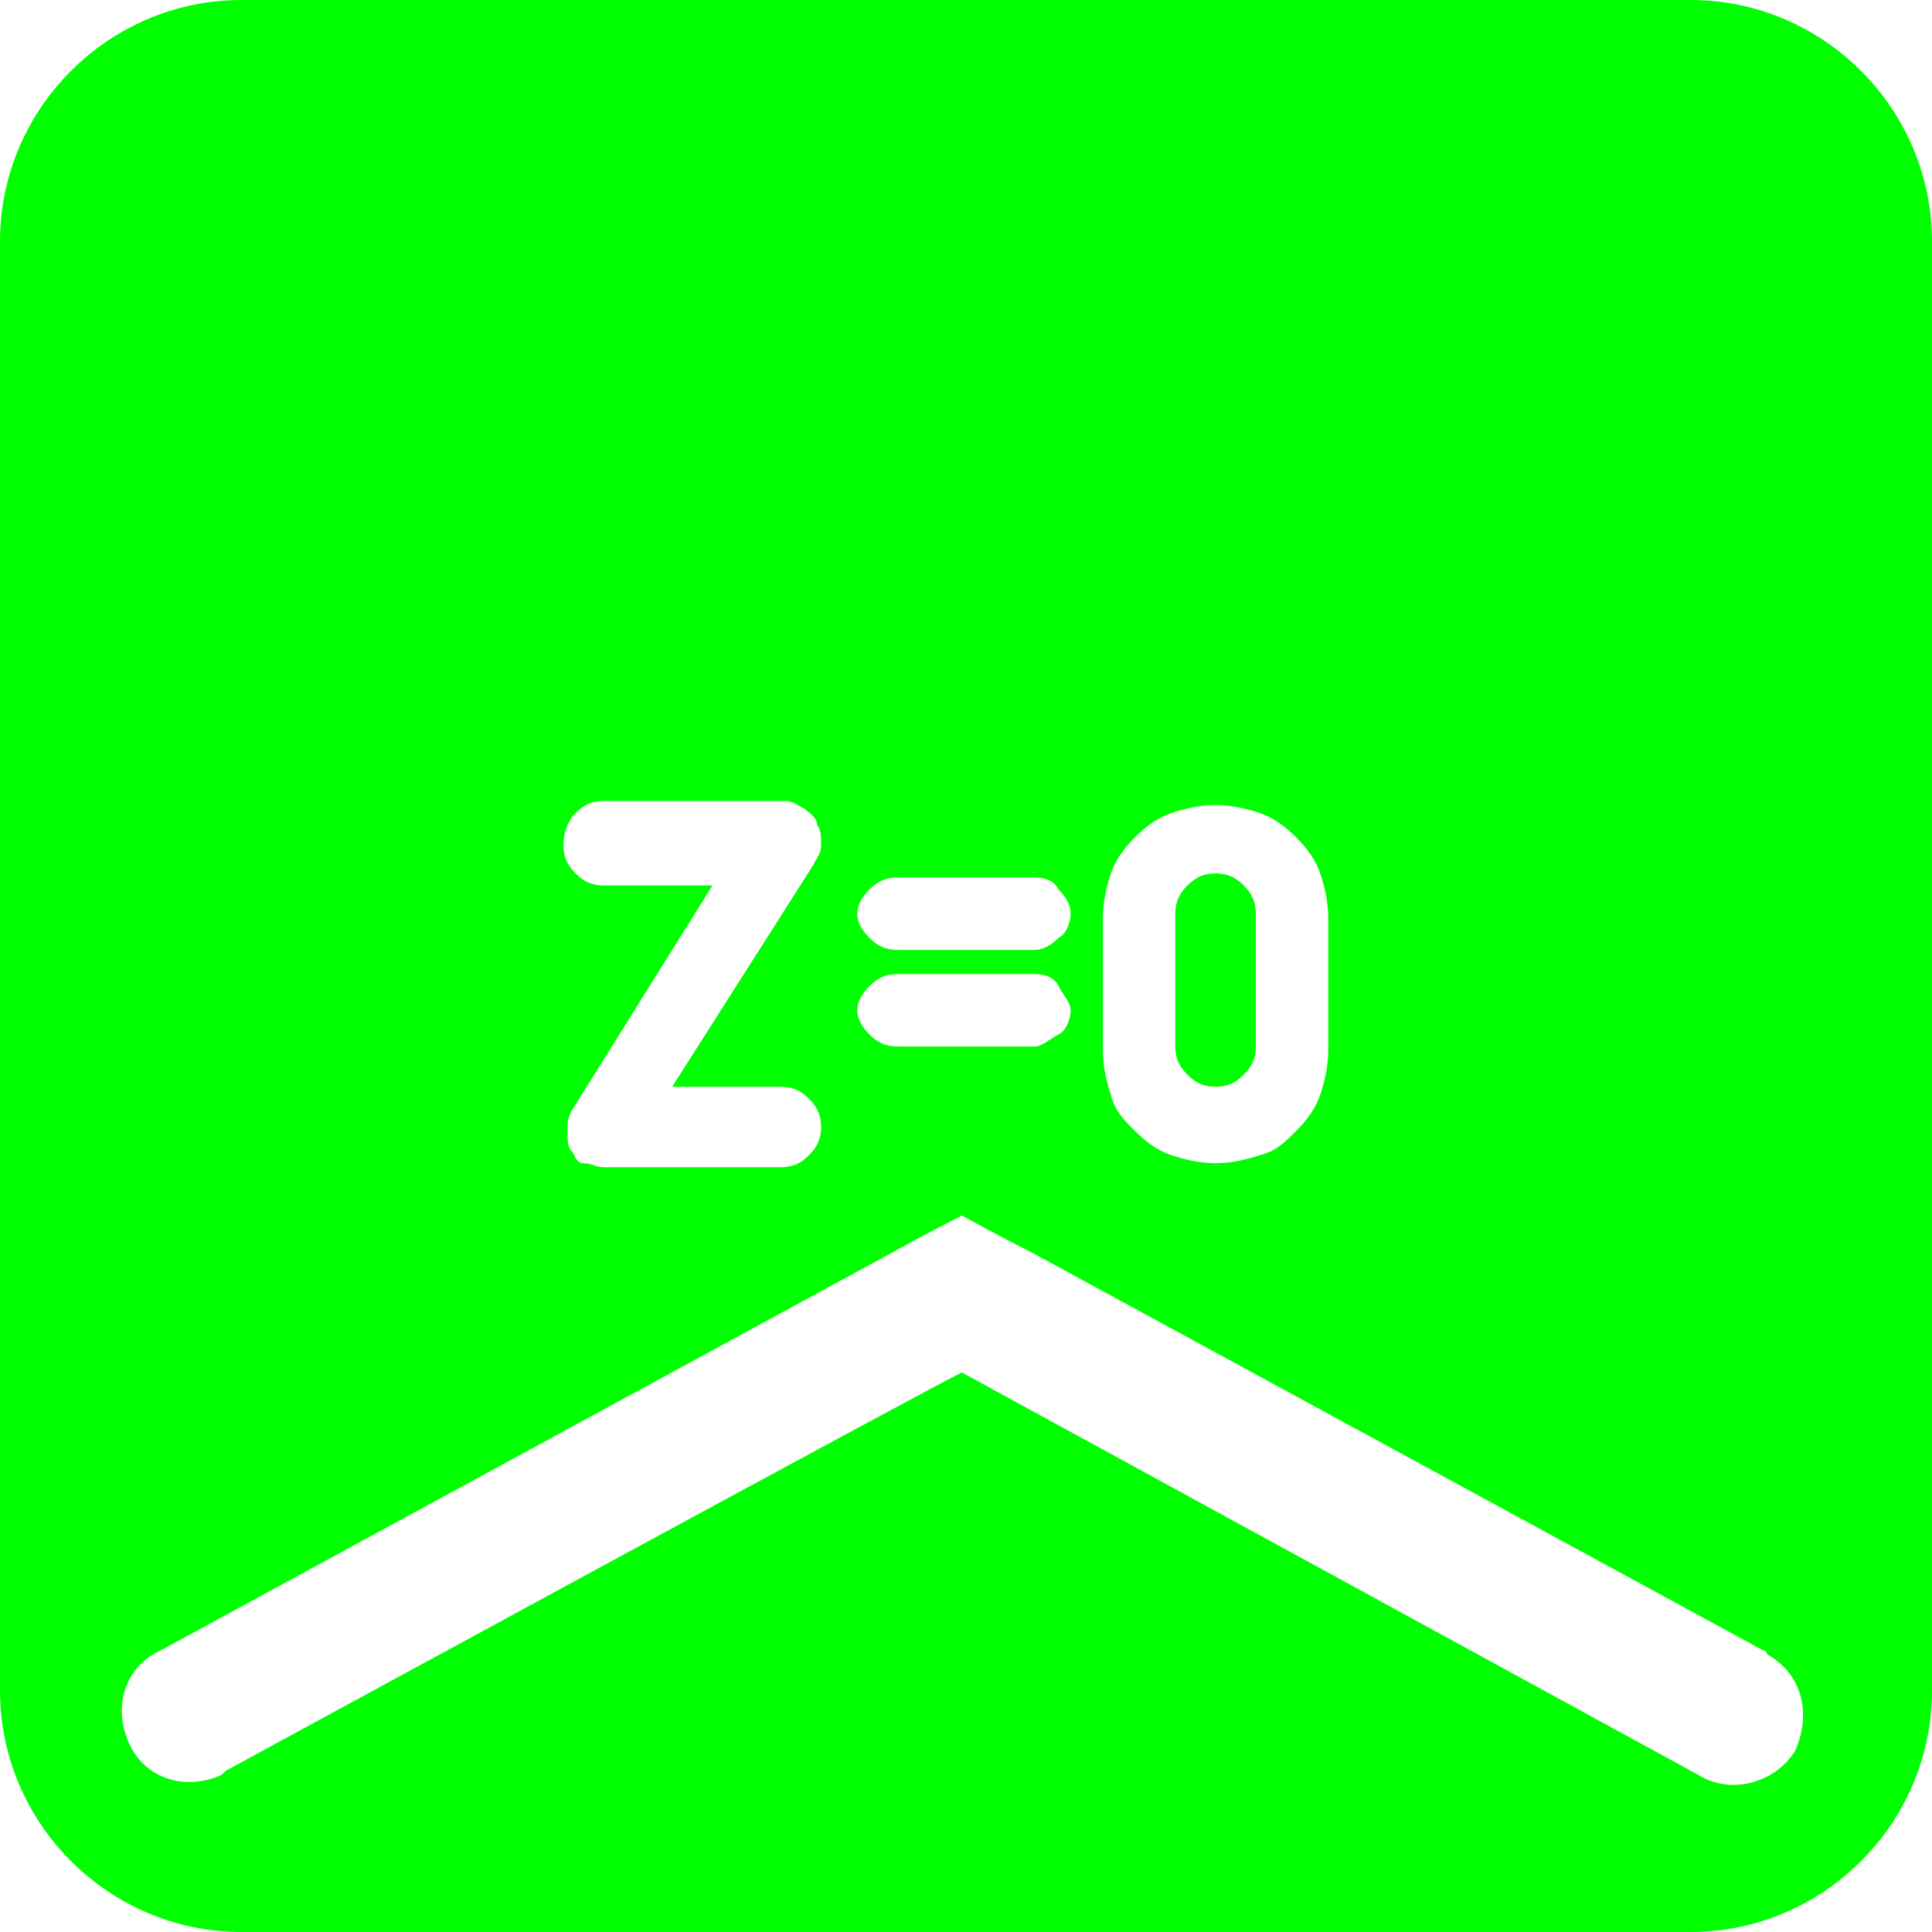 <?xml version="1.0" encoding="utf-8"?>
<!-- Generator: Adobe Illustrator 25.0.0, SVG Export Plug-In . SVG Version: 6.00 Build 0)  -->
<svg version="1.1" id="Fond" xmlns="http://www.w3.org/2000/svg" xmlns:xlink="http://www.w3.org/1999/xlink" x="0px" y="0px"
	 viewBox="0 0 48 48" style="enable-background:new 0 0 48 48;" xml:space="preserve">
<style type="text/css">
	.st0{display:none;}
	.st1{display:inline;fill:#FFFFFF;}
	.st2{display:inline;}
	.st3{fill:#FFFFFF;}
	.st4{fill:#00FF00;}
</style>
<g class="st0">
	<path class="st1" d="M25.8,27.5c0-6.4,0-22.3,0-22.3c0-1-0.8-1.9-1.9-1.9c0,0,0,0-0.1,0c-1,0-1.9,0.9-1.9,1.9l0,25c0,0,0,1.1,0,2.2
		c0.9,0.5,20,11.7,20,11.7c0.1,0,0.1,0.1,0.2,0.1c0.9,0.4,2.1,0.1,2.5-0.9s0.1-2-0.9-2.5l-18-10.6C25.8,30.1,25.8,29.1,25.8,27.5z"
		/>
	<g class="st2">
		<path class="st3" d="M9.2,34.4c0.2,0.2,0.4,0.4,0.4,0.6s0,0.5-0.2,0.7l-2.2,3.1V42c0,0.3-0.1,0.5-0.3,0.7
			c-0.2,0.2-0.4,0.3-0.7,0.3c-0.3,0-0.5-0.1-0.7-0.3c-0.2-0.2-0.3-0.4-0.3-0.7v-3.2l-2.2-3.1C3,35.5,2.9,35.2,3,35s0.2-0.4,0.4-0.6
			c0.2-0.1,0.4-0.2,0.7-0.2c0.3,0,0.5,0.2,0.6,0.4L6.3,37l1.6-2.3c0.1-0.2,0.4-0.4,0.6-0.4S9,34.3,9.2,34.4z"/>
		<path class="st3" d="M15.6,36.9c0,0.2-0.1,0.5-0.3,0.6s-0.4,0.3-0.6,0.3h-3.4c-0.3,0-0.5-0.1-0.7-0.3s-0.3-0.4-0.3-0.6
			s0.1-0.5,0.3-0.6c0.2-0.2,0.4-0.3,0.7-0.3h3.4c0.3,0,0.5,0.1,0.6,0.3C15.5,36.5,15.6,36.7,15.6,36.9z M15.6,39.3
			c0,0.2-0.1,0.5-0.3,0.6s-0.4,0.3-0.6,0.3h-3.4c-0.3,0-0.5-0.1-0.7-0.3s-0.3-0.4-0.3-0.6s0.1-0.5,0.3-0.6s0.4-0.3,0.7-0.3h3.4
			c0.3,0,0.5,0.1,0.6,0.3S15.6,39,15.6,39.3z"/>
		<path class="st3" d="M19.2,34.2c0.4,0,0.8,0.1,1.1,0.2s0.6,0.3,0.9,0.6s0.5,0.5,0.6,0.9c0.1,0.3,0.2,0.7,0.2,1.1v3.2
			c0,0.4-0.1,0.7-0.2,1.1c-0.1,0.3-0.3,0.6-0.6,0.9s-0.5,0.4-0.9,0.6s-0.7,0.2-1.1,0.2s-0.8-0.1-1.1-0.2s-0.6-0.3-0.9-0.6
			c-0.3-0.2-0.5-0.5-0.6-0.9c-0.1-0.3-0.2-0.7-0.2-1.1v-3.2c0-0.4,0.1-0.7,0.2-1.1c0.1-0.3,0.3-0.6,0.6-0.9c0.3-0.3,0.6-0.4,0.9-0.6
			S18.8,34.2,19.2,34.2z M20.1,36.9c0-0.3-0.1-0.5-0.3-0.7c-0.2-0.2-0.4-0.3-0.7-0.3s-0.5,0.1-0.7,0.3c-0.2,0.2-0.3,0.4-0.3,0.7v3.2
			c0,0.3,0.1,0.5,0.3,0.7c0.2,0.2,0.4,0.3,0.7,0.3s0.5-0.1,0.7-0.3c0.2-0.2,0.3-0.4,0.3-0.7V36.9z"/>
	</g>
</g>
<g class="st0">
	<path class="st1" d="M22.1,26.8c0-6.2,0-21.7,0-21.7c0-1,0.8-1.8,1.8-1.8c0,0,0,0,0.1,0c1,0,1.8,0.8,1.8,1.8v24.3c0,0,0,1.1,0,2.1
		c-0.9,0.5-19,11.4-19,11.4c0,0-0.1,0.1-0.1,0.1c-0.9,0.4-2,0.1-2.4-0.8s-0.1-2,0.8-2.4l17.1-10.3C22.1,29.4,22.1,28.4,22.1,26.8z"
		/>
	<g class="st2">
		<path class="st3" d="M31.9,41.1c0,0.2-0.2,0.4-0.4,0.6c-0.2,0.2-0.4,0.2-0.7,0.2c-0.2,0-0.4-0.2-0.6-0.4l-1.6-2.3l-1.6,2.3
			c-0.1,0.2-0.3,0.3-0.6,0.4s-0.5,0-0.7-0.2c-0.1-0.1-0.2-0.2-0.3-0.3s-0.1-0.2-0.1-0.3c0-0.1,0-0.2,0-0.3c0-0.1,0.1-0.2,0.1-0.3
			l2-2.8l-2-2.8c-0.2-0.2-0.2-0.4-0.2-0.7s0.2-0.4,0.4-0.6c0.2-0.1,0.4-0.2,0.7-0.1c0.2,0,0.4,0.2,0.6,0.4l1.6,2.3l1.6-2.3
			c0.2-0.2,0.3-0.3,0.6-0.4c0.2,0,0.5,0,0.7,0.1c0.2,0.2,0.3,0.3,0.4,0.6s0,0.5-0.2,0.7l-2,2.8l2,2.8C31.9,40.6,32,40.9,31.9,41.1z"
			/>
		<path class="st3" d="M37.8,36c0,0.2-0.1,0.4-0.3,0.6c-0.2,0.2-0.4,0.3-0.6,0.3h-3.3c-0.2,0-0.5-0.1-0.6-0.3
			c-0.2-0.2-0.3-0.4-0.3-0.6s0.1-0.4,0.3-0.6c0.2-0.2,0.4-0.3,0.6-0.3h3.3c0.2,0,0.4,0.1,0.6,0.3C37.7,35.6,37.8,35.8,37.8,36z
			 M37.8,38.3c0,0.2-0.1,0.4-0.3,0.6c-0.2,0.2-0.4,0.3-0.6,0.3h-3.3c-0.2,0-0.5-0.1-0.6-0.3c-0.2-0.2-0.3-0.4-0.3-0.6
			c0-0.2,0.1-0.4,0.3-0.6c0.2-0.2,0.4-0.3,0.6-0.3h3.3c0.2,0,0.4,0.1,0.6,0.3C37.7,37.9,37.8,38.1,37.8,38.3z"/>
		<path class="st3" d="M41.2,33.4c0.4,0,0.7,0.1,1,0.2c0.3,0.1,0.6,0.3,0.8,0.6c0.2,0.2,0.4,0.5,0.6,0.9c0.1,0.3,0.2,0.7,0.2,1v3.2
			c0,0.4-0.1,0.7-0.2,1c-0.1,0.3-0.3,0.6-0.6,0.8s-0.5,0.4-0.8,0.6c-0.3,0.1-0.7,0.2-1,0.2c-0.4,0-0.7-0.1-1-0.2
			c-0.3-0.1-0.6-0.3-0.9-0.6c-0.2-0.2-0.4-0.5-0.6-0.8c-0.1-0.3-0.2-0.7-0.2-1V36c0-0.4,0.1-0.7,0.2-1c0.1-0.3,0.3-0.6,0.6-0.9
			c0.2-0.2,0.5-0.4,0.9-0.6C40.4,33.4,40.8,33.4,41.2,33.4z M42.1,36c0-0.3-0.1-0.5-0.3-0.7c-0.2-0.2-0.4-0.3-0.6-0.3
			c-0.3,0-0.5,0.1-0.7,0.3c-0.2,0.2-0.3,0.4-0.3,0.7v3.2c0,0.3,0.1,0.5,0.3,0.7c0.2,0.2,0.4,0.3,0.7,0.3c0.3,0,0.5-0.1,0.6-0.3
			c0.2-0.2,0.3-0.4,0.3-0.7V36z"/>
	</g>
</g>
<g>
	<path class="st4" d="M30.2,27c0.3,0,0.5-0.1,0.7-0.3c0.2-0.2,0.3-0.4,0.3-0.7v-3.3c0-0.3-0.1-0.5-0.3-0.7c-0.2-0.2-0.4-0.3-0.7-0.3
		s-0.5,0.1-0.7,0.3c-0.2,0.2-0.3,0.4-0.3,0.7v3.3c0,0.3,0.1,0.5,0.3,0.7C29.7,26.9,29.9,27,30.2,27z"/>
	<path class="st4" d="M42,0L42,0H6C2.7,0,0,2.7,0,6v36c0,3.3,2.7,6,6,6h36c3.3,0,6-2.7,6-6V6C48,2.7,45.3,0,42,0z M27.4,22.8
		c0-0.4,0.1-0.8,0.2-1.1c0.1-0.3,0.3-0.6,0.6-0.9s0.6-0.5,0.9-0.6c0.3-0.1,0.7-0.2,1.1-0.2s0.8,0.1,1.1,0.2c0.3,0.1,0.6,0.3,0.9,0.6
		c0.3,0.3,0.5,0.6,0.6,0.9c0.1,0.3,0.2,0.7,0.2,1.1v3.3c0,0.4-0.1,0.8-0.2,1.1c-0.1,0.3-0.3,0.6-0.6,0.9c-0.3,0.3-0.5,0.5-0.9,0.6
		c-0.3,0.1-0.7,0.2-1.1,0.2s-0.8-0.1-1.1-0.2c-0.3-0.1-0.6-0.3-0.9-0.6c-0.3-0.3-0.5-0.5-0.6-0.9c-0.1-0.3-0.2-0.7-0.2-1.1V22.8z
		 M21.6,22.1c0.2-0.2,0.4-0.3,0.7-0.3h3.4c0.3,0,0.5,0.1,0.6,0.3c0.2,0.2,0.3,0.4,0.3,0.6s-0.1,0.5-0.3,0.6
		c-0.2,0.2-0.4,0.3-0.6,0.3h-3.4c-0.3,0-0.5-0.1-0.7-0.3c-0.2-0.2-0.3-0.4-0.3-0.6S21.4,22.3,21.6,22.1z M21.6,24.5
		c0.2-0.2,0.4-0.3,0.7-0.3h3.4c0.3,0,0.5,0.1,0.6,0.3s0.3,0.4,0.3,0.6s-0.1,0.5-0.3,0.6s-0.4,0.3-0.6,0.3h-3.4
		c-0.3,0-0.5-0.1-0.7-0.3c-0.2-0.2-0.3-0.4-0.3-0.6S21.4,24.7,21.6,24.5z M14.3,20.2c0.2-0.2,0.4-0.3,0.7-0.3h4.5
		c0.2,0,0.3,0.1,0.5,0.2c0.1,0.1,0.3,0.2,0.3,0.4c0.1,0.1,0.1,0.3,0.1,0.5c0,0.2-0.1,0.3-0.2,0.5L16.7,27h2.7c0.3,0,0.5,0.1,0.7,0.3
		c0.2,0.2,0.3,0.4,0.3,0.7c0,0.3-0.1,0.5-0.3,0.7c-0.2,0.2-0.4,0.3-0.7,0.3H15c-0.2,0-0.3-0.1-0.5-0.1s-0.2-0.2-0.3-0.3
		c-0.1-0.1-0.1-0.3-0.1-0.5c0-0.2,0-0.3,0.1-0.5l0,0l3.5-5.6H15c-0.3,0-0.5-0.1-0.7-0.3c-0.2-0.2-0.3-0.4-0.3-0.7
		C14,20.7,14.1,20.4,14.3,20.2z M44.6,43.5c-0.5,0.8-1.6,1.1-2.4,0.6c0,0-18.3-10-18.3-10C23.6,34.2,5.6,44,5.6,44
		c0,0-0.1,0.1-0.1,0.1c-0.9,0.4-1.9,0.1-2.3-0.8c-0.4-0.9-0.1-1.9,0.8-2.3l18.2-9.9c0,0,0.9-0.5,1.7-0.9c0.9,0.5,1.7,0.9,1.7,0.9
		L43.8,41c0,0,0.1,0,0.1,0.1C44.8,41.6,45,42.6,44.6,43.5z"/>
</g>
</svg>
